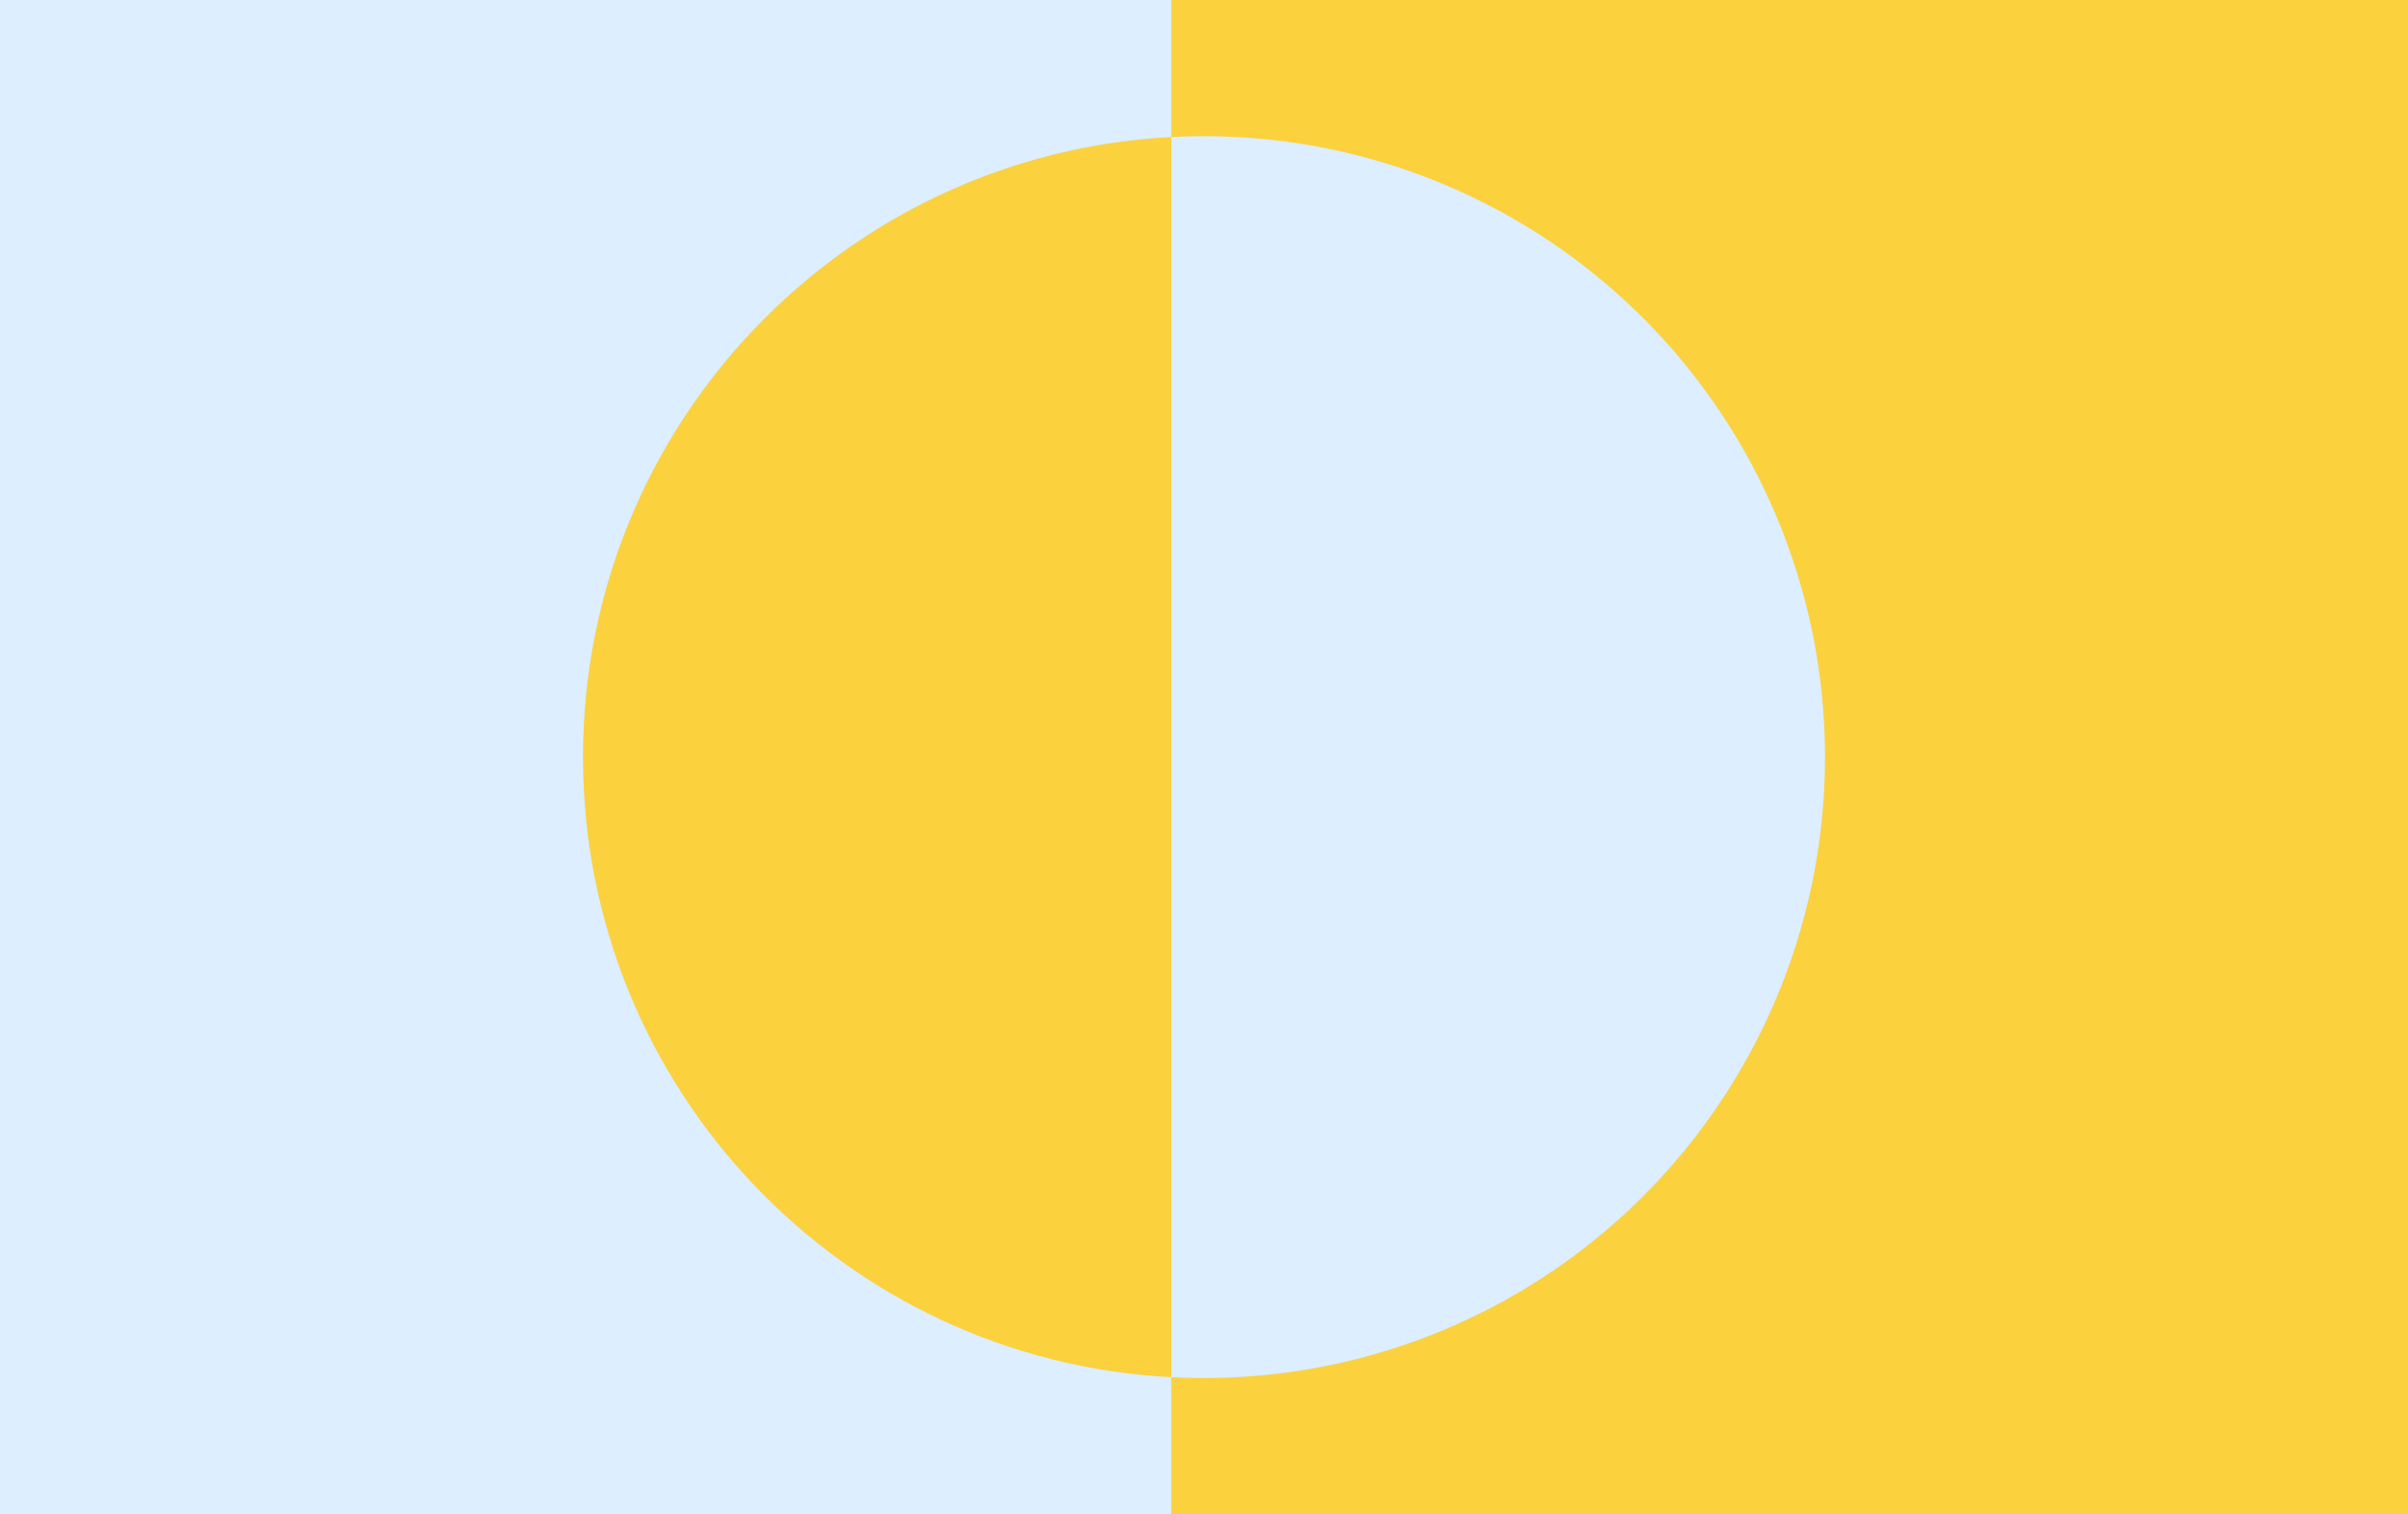 <?xml version="1.0" encoding="UTF-8"?>
<!DOCTYPE svg PUBLIC "-//W3C//DTD SVG 1.1//EN" "http://www.w3.org/Graphics/SVG/1.1/DTD/svg11.dtd">
<!-- Creator: CorelDRAW 2018 (64-Bit Evaluation Version) -->
<svg xmlns="http://www.w3.org/2000/svg" xml:space="preserve" width="158.75mm" height="99.836mm" version="1.1" style="shape-rendering:geometricPrecision; text-rendering:geometricPrecision; image-rendering:optimizeQuality; fill-rule:evenodd; clip-rule:evenodd"
viewBox="0 0 15875 9983.6"
 xmlns:xlink="http://www.w3.org/1999/xlink">
 <defs>
  <style type="text/css">
   <![CDATA[
    .fil0 {fill:#FBD13E}
    .fil1 {fill:#dceeff}
   ]]>
  </style>
 </defs>
 <g id="Layer_x0020_1">
  <g id="_1643180839632">
   <rect class="fil0" x="-0" y="0" width="15875" height="9983.59"/>
   <circle class="fil1" cx="7937.5" cy="4991.81" r="4093.96"/>
   <polygon class="fil1" points="-0,0 7721.55,0 7721.55,9983.6 -0,9983.6 "/>
   <path class="fil0" d="M7721.55 9080.11c-2160.61,-112.3 -3878.01,-1899.7 -3878.01,-4088.29 0,-2188.58 1717.4,-3976.01 3878.01,-4088.31l0 8176.6z"/>
  </g>
 </g>
</svg>
